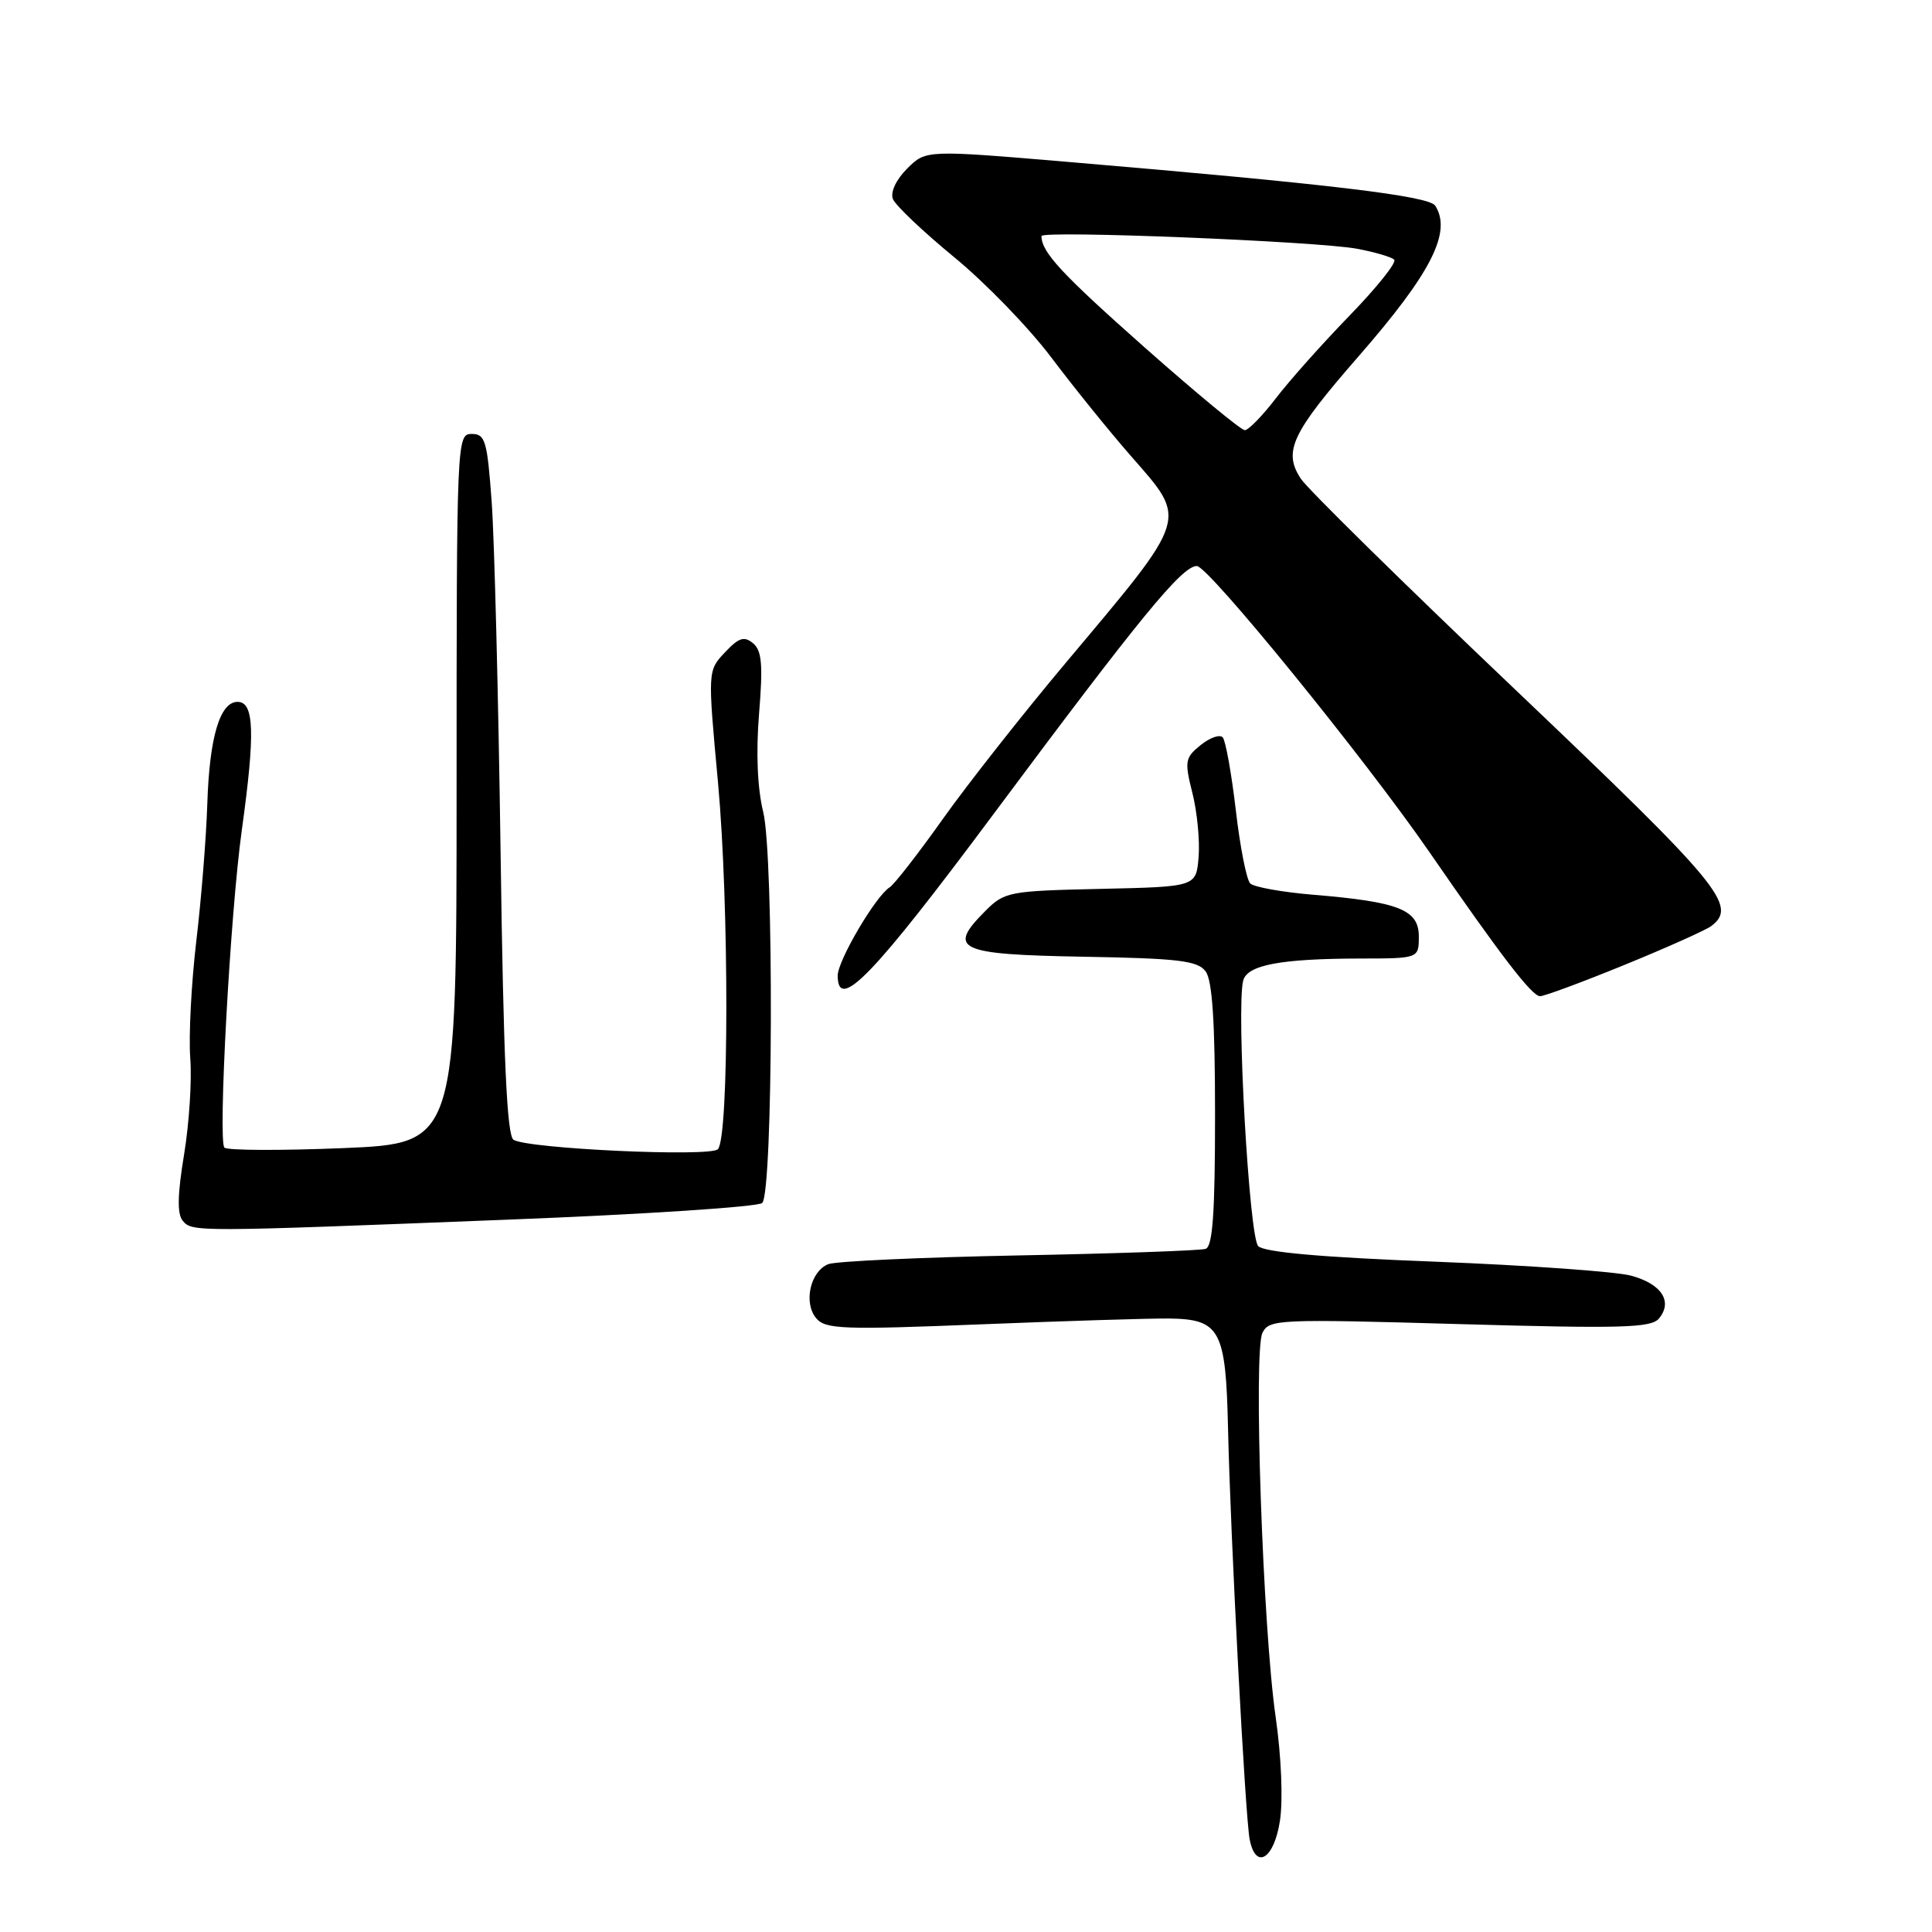<?xml version="1.0" encoding="UTF-8" standalone="no"?>
<!DOCTYPE svg PUBLIC "-//W3C//DTD SVG 1.1//EN" "http://www.w3.org/Graphics/SVG/1.1/DTD/svg11.dtd" >
<svg xmlns="http://www.w3.org/2000/svg" xmlns:xlink="http://www.w3.org/1999/xlink" version="1.1" viewBox="0 0 256 256">
 <g >
 <path fill="currentColor"
d=" M 169.60 241.25 C 170.02 238.50 169.78 232.70 169.03 227.50 C 167.32 215.64 166.07 179.07 167.28 176.61 C 168.17 174.81 169.33 174.76 193.42 175.45 C 214.89 176.06 218.79 175.95 219.82 174.71 C 221.69 172.46 220.17 170.12 216.12 169.03 C 214.10 168.49 202.43 167.66 190.19 167.18 C 175.23 166.61 167.53 165.93 166.72 165.12 C 165.52 163.92 163.80 133.50 164.73 129.93 C 165.27 127.86 169.71 127.03 180.25 127.01 C 188.00 127.00 188.00 127.00 188.00 124.08 C 188.00 120.54 185.36 119.50 174.02 118.56 C 169.91 118.22 166.14 117.54 165.66 117.06 C 165.17 116.57 164.31 112.20 163.75 107.34 C 163.18 102.48 162.40 98.14 162.02 97.71 C 161.64 97.28 160.32 97.73 159.09 98.73 C 157.02 100.40 156.94 100.87 158.00 105.08 C 158.63 107.58 159.00 111.40 158.82 113.56 C 158.50 117.50 158.50 117.50 145.86 117.78 C 133.69 118.05 133.11 118.16 130.57 120.70 C 125.46 125.81 126.87 126.47 143.51 126.77 C 156.16 126.99 158.69 127.29 159.75 128.71 C 160.64 129.90 161.00 135.41 161.00 147.72 C 161.00 160.71 160.69 165.17 159.75 165.48 C 159.06 165.71 147.93 166.10 135.00 166.35 C 122.07 166.60 110.71 167.12 109.74 167.51 C 107.37 168.47 106.44 172.61 108.14 174.66 C 109.36 176.13 111.60 176.22 130.00 175.48 C 141.27 175.03 152.45 174.68 154.84 174.71 C 161.68 174.79 162.43 176.17 162.72 189.27 C 163.04 203.58 165.00 240.79 165.59 243.75 C 166.40 247.84 168.83 246.33 169.60 241.25 Z  M 67.29 161.61 C 85.32 160.91 100.49 159.91 101.00 159.40 C 102.44 157.96 102.56 113.40 101.13 107.59 C 100.36 104.46 100.16 99.76 100.58 94.56 C 101.11 88.08 100.95 86.20 99.78 85.23 C 98.60 84.26 97.89 84.49 96.05 86.45 C 93.77 88.87 93.77 88.87 95.14 103.69 C 96.62 119.84 96.61 150.79 95.12 152.28 C 94.07 153.33 69.97 152.22 68.05 151.03 C 67.17 150.49 66.71 140.44 66.33 112.89 C 66.04 92.33 65.51 71.45 65.15 66.50 C 64.56 58.38 64.30 57.50 62.50 57.50 C 60.53 57.50 60.50 58.17 60.50 104.50 C 60.50 151.50 60.50 151.50 45.50 152.13 C 37.25 152.47 30.16 152.44 29.74 152.07 C 28.86 151.27 30.51 121.00 32.04 110.00 C 33.83 97.11 33.69 93.00 31.48 93.00 C 29.14 93.00 27.75 97.69 27.47 106.50 C 27.33 110.90 26.68 119.09 26.01 124.70 C 25.35 130.31 24.99 137.29 25.21 140.20 C 25.44 143.12 25.07 148.87 24.39 152.99 C 23.52 158.23 23.46 160.85 24.20 161.74 C 25.45 163.25 25.62 163.25 67.29 161.61 Z  M 215.31 127.83 C 220.92 125.54 226.06 123.23 226.75 122.71 C 230.28 120.02 228.06 117.34 200.98 91.57 C 186.11 77.43 173.24 64.77 172.37 63.44 C 169.99 59.81 171.12 57.42 180.03 47.20 C 189.64 36.18 192.40 30.76 190.18 27.26 C 189.36 25.96 176.09 24.38 141.59 21.46 C 122.69 19.86 122.69 19.86 120.20 22.34 C 118.75 23.79 117.96 25.46 118.31 26.36 C 118.63 27.20 122.28 30.66 126.41 34.06 C 130.55 37.45 136.36 43.45 139.32 47.39 C 142.29 51.33 147.03 57.20 149.86 60.43 C 157.41 69.07 157.67 68.24 141.25 87.79 C 135.58 94.54 128.24 103.86 124.95 108.49 C 121.67 113.11 118.49 117.20 117.89 117.57 C 116.05 118.70 111.00 127.28 111.00 129.27 C 111.00 134.16 115.67 129.33 131.55 108.00 C 151.11 81.73 156.62 75.00 158.59 75.00 C 160.11 75.00 180.86 100.52 189.40 112.90 C 198.86 126.62 202.99 132.00 204.06 132.00 C 204.65 132.00 209.71 130.12 215.31 127.83 Z  M 151.63 46.00 C 140.67 36.29 138.00 33.41 138.00 31.28 C 138.00 30.50 174.49 31.97 179.80 32.96 C 182.16 33.40 184.38 34.05 184.74 34.41 C 185.10 34.76 182.45 38.08 178.86 41.78 C 175.27 45.48 170.87 50.41 169.08 52.75 C 167.29 55.09 165.43 57.00 164.94 57.00 C 164.45 57.00 158.46 52.05 151.63 46.00 Z "/>
</g>
</svg>